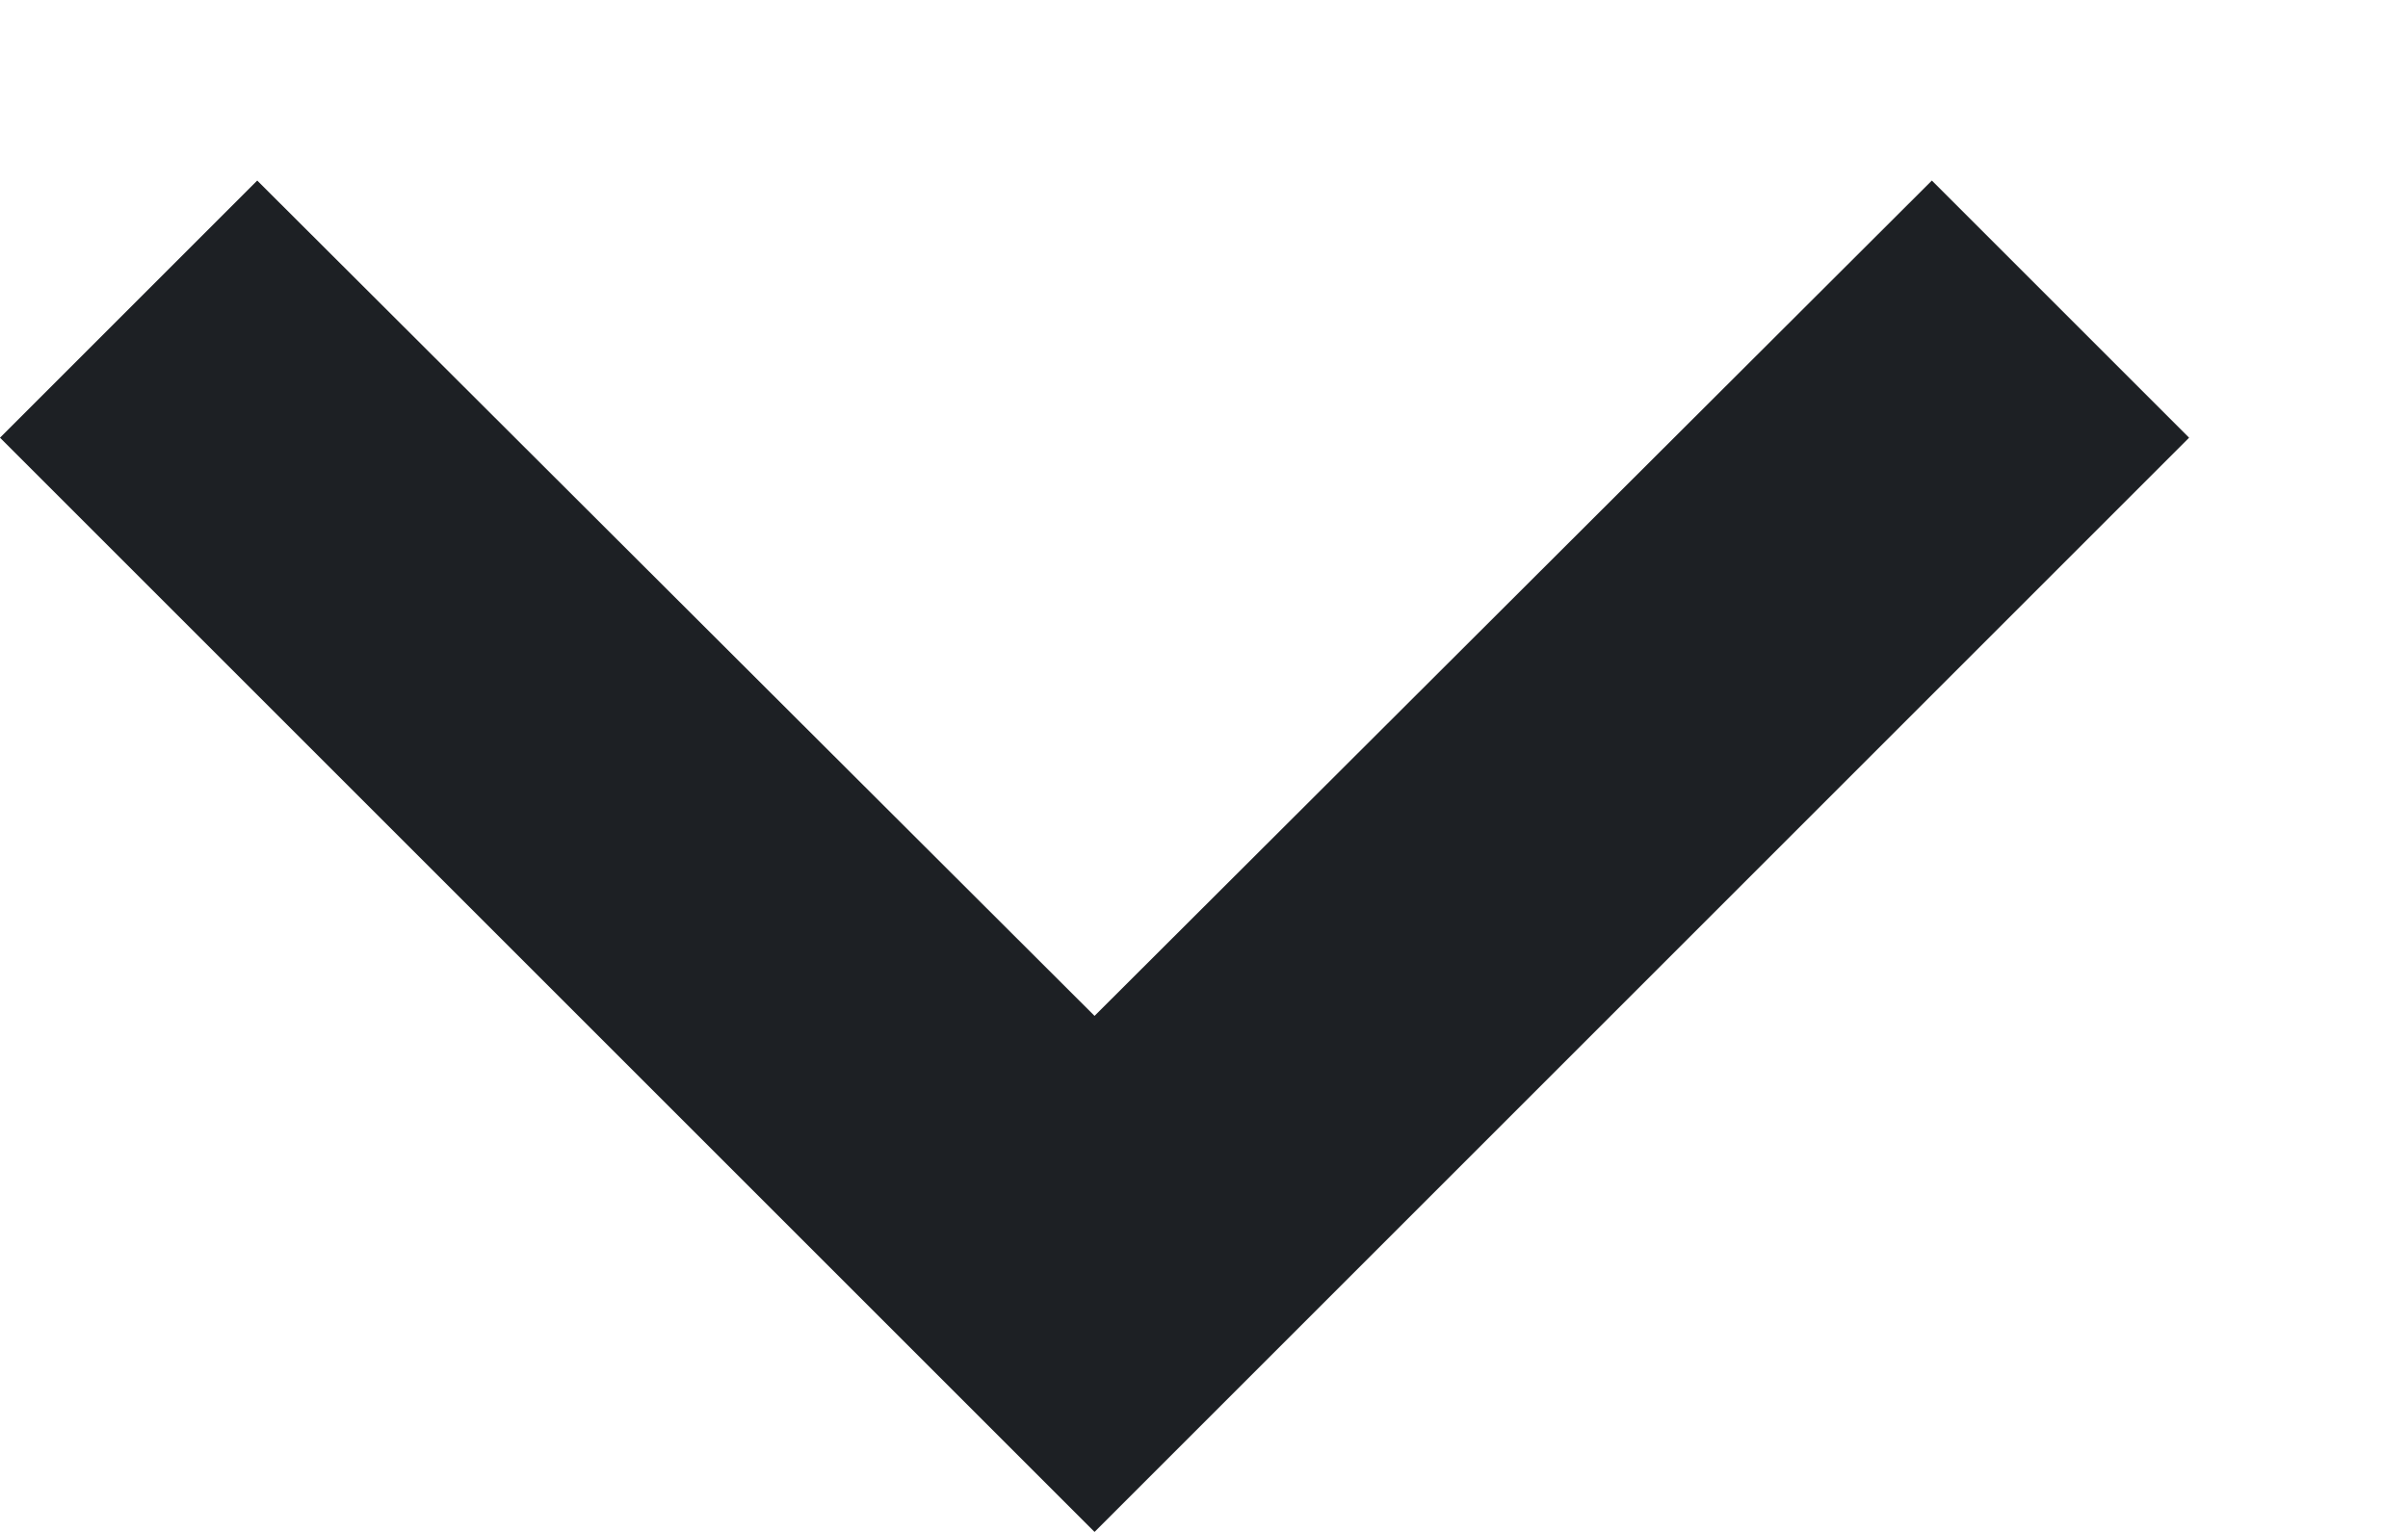 <svg xmlns="http://www.w3.org/2000/svg" width="11" height="7" viewBox="0 0 11 7"><g><g transform="rotate(-90 5.5 3.5)"><path fill="#1d2024" d="M8.175 6.825L4.358 3 8.175-.825 7-2 2 3l5 5z"/></g></g></svg>